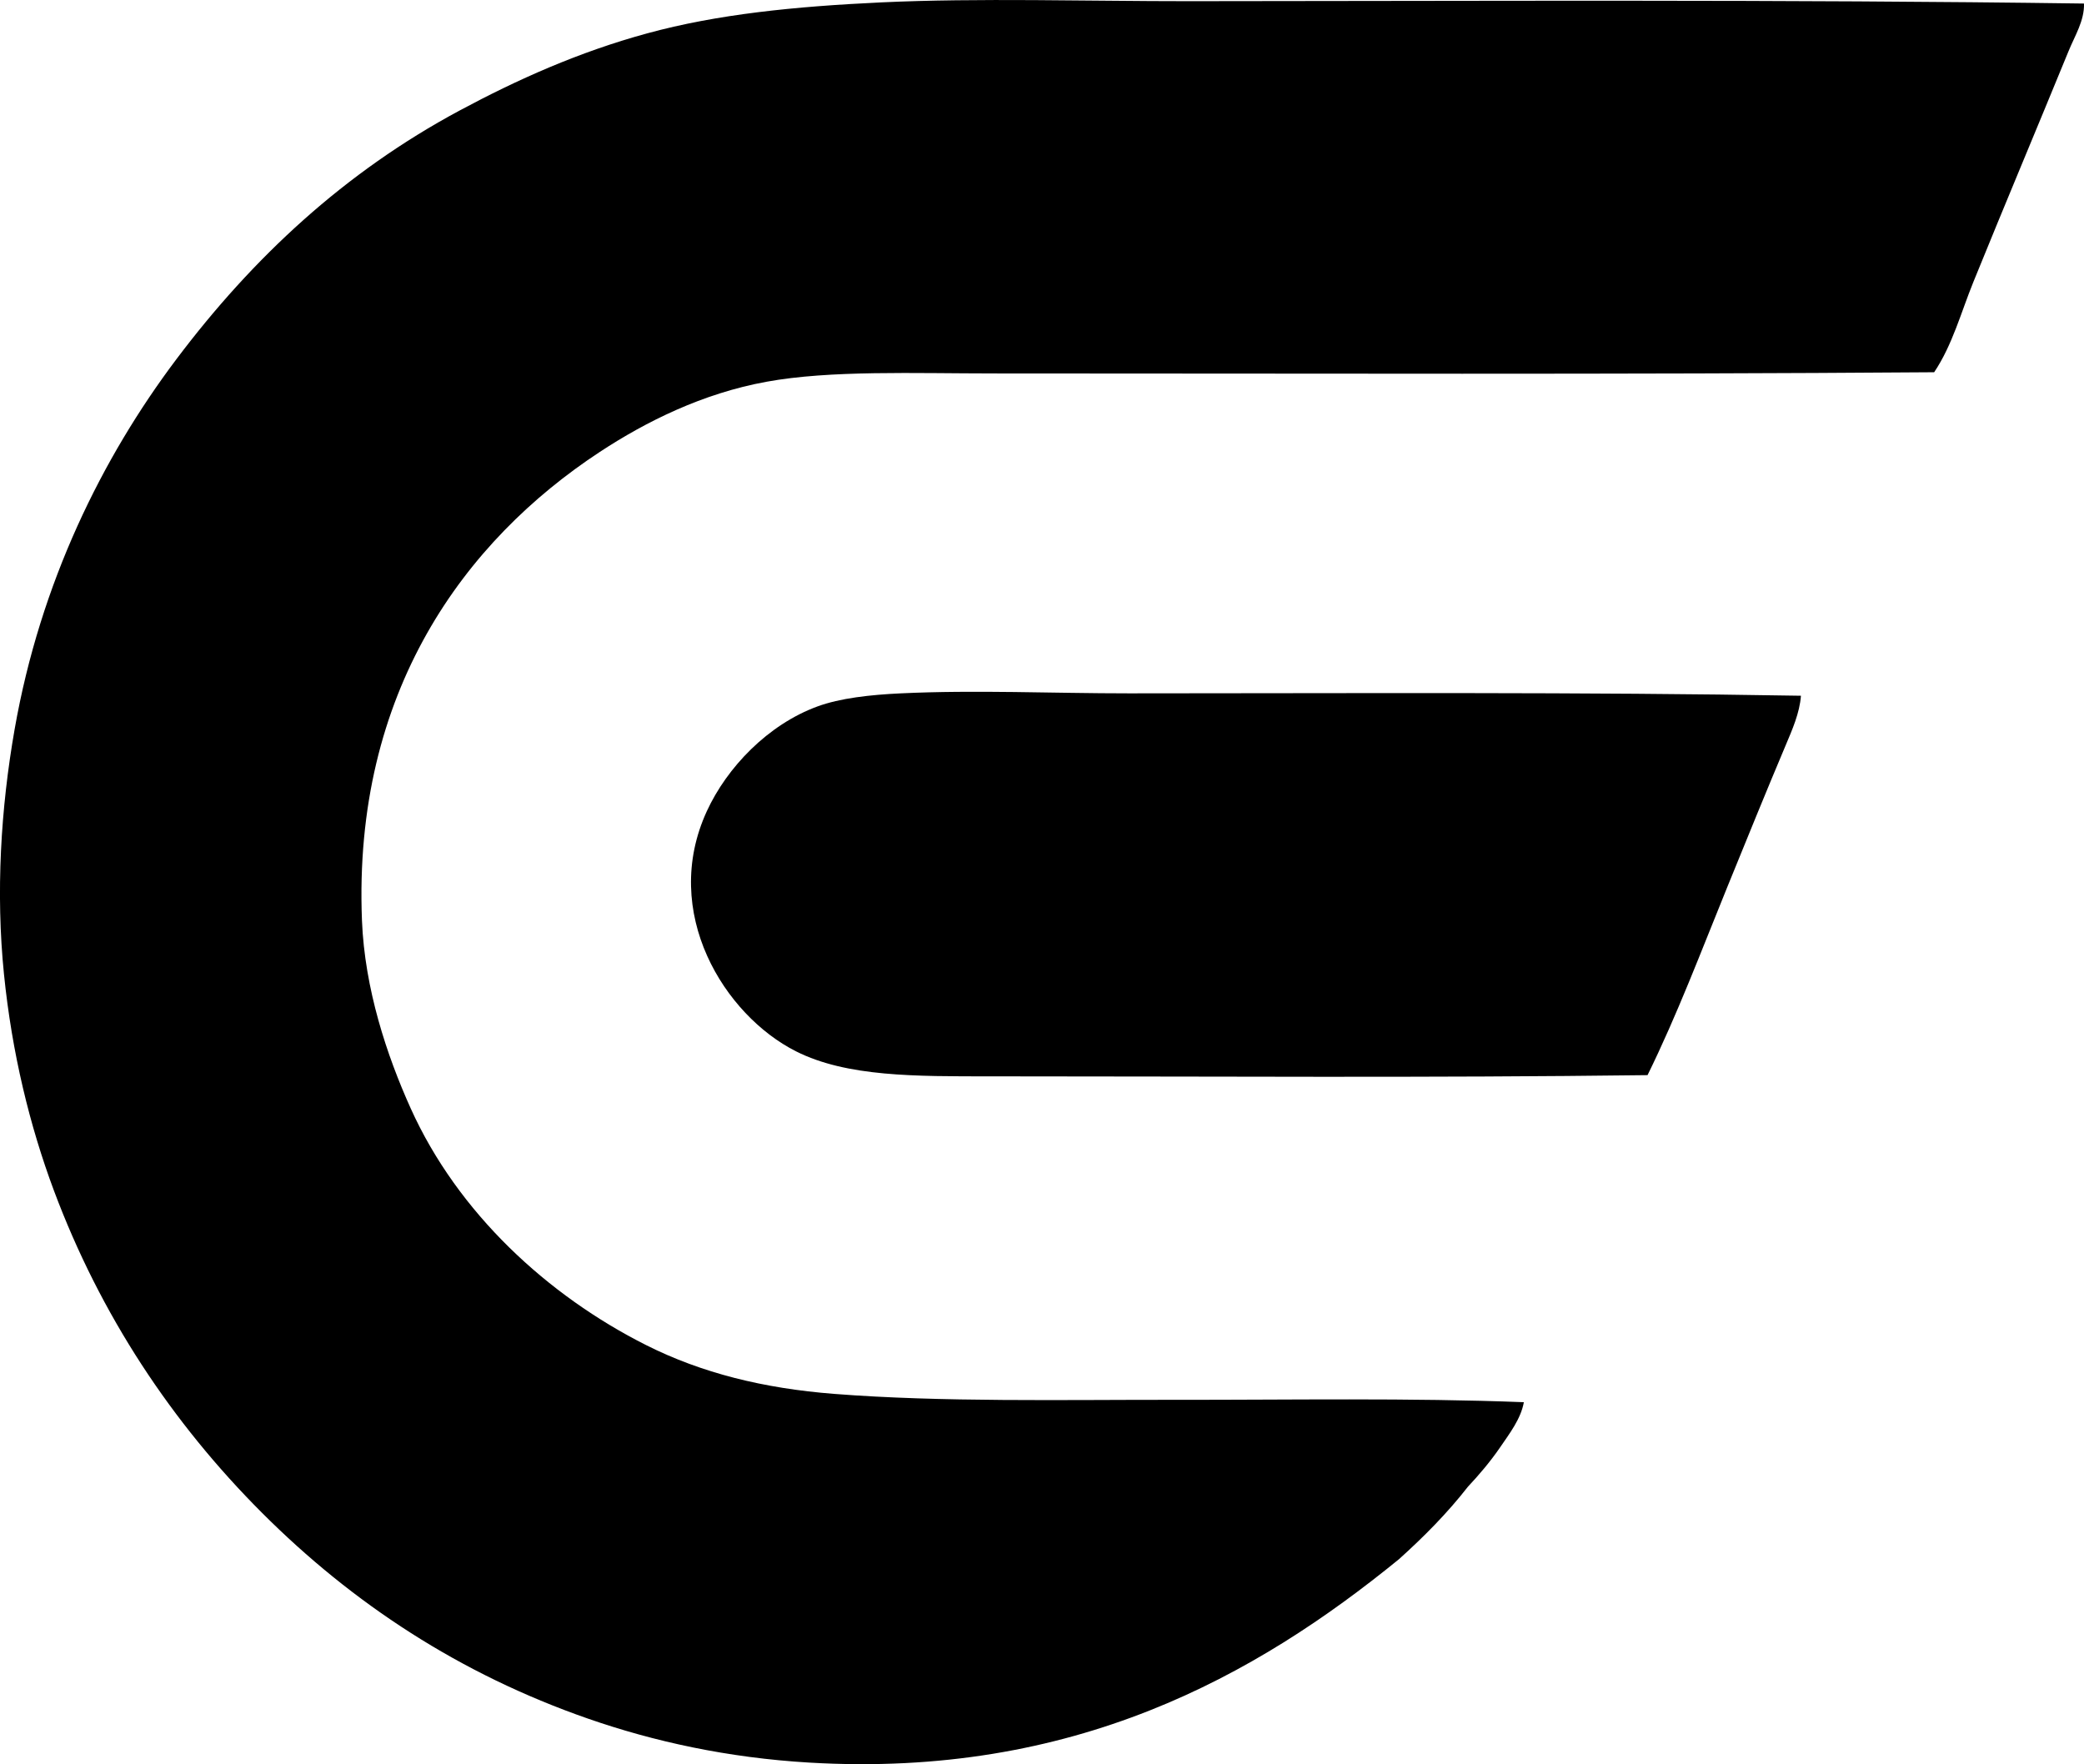<?xml version="1.0" encoding="iso-8859-1"?>
<!-- Generator: Adobe Illustrator 19.2.0, SVG Export Plug-In . SVG Version: 6.00 Build 0)  -->
<svg version="1.1" xmlns="http://www.w3.org/2000/svg" xmlns:xlink="http://www.w3.org/1999/xlink" x="0px" y="0px"
	 viewBox="0 0 84.744 71.733" style="enable-background:new 0 0 84.744 71.733;" xml:space="preserve">
<g id="Ceskoslovenske_x5F_Statni_x5F_Drahy">
	<path style="fill-rule:evenodd;clip-rule:evenodd;" d="M84.744,0.144c0.02,0.698-0.374,1.312-0.628,1.935
		c-1.26,3.076-2.613,6.289-3.869,9.382c-0.506,1.245-0.852,2.565-1.596,3.675c-12.846,0.096-25.596,0.049-38.204,0.049
		c-3.276,0-6.677-0.138-9.286,0.339c-2.587,0.473-4.881,1.611-6.77,2.852c-5.496,3.612-10.043,9.753-9.672,19.055
		c0.111,2.774,1.007,5.478,1.983,7.641c1.919,4.252,5.569,7.609,9.575,9.624c2.256,1.134,4.771,1.758,7.641,1.982
		c4.37,0.342,9.336,0.236,13.879,0.241c4.556,0.006,9.578-0.084,14.169,0.097c-0.12,0.676-0.581,1.272-0.967,1.838
		c-0.392,0.572-0.857,1.12-1.306,1.597c-0.84,1.078-1.796,2.041-2.806,2.949c-5.826,4.75-13.23,8.905-23.986,8.27
		c-3.306-0.195-6.317-0.856-8.995-1.789c-5.208-1.813-9.561-4.676-13.251-8.366c-3.667-3.668-6.57-8.041-8.463-13.105
		c-0.983-2.632-1.707-5.595-2.031-8.802c-0.335-3.307-0.132-6.732,0.435-9.962c1.047-5.96,3.561-11.034,6.577-15.04
		C10.296,10.458,14.021,7,18.684,4.497c2.349-1.261,4.852-2.383,7.641-3.143c2.841-0.774,5.95-1.09,9.527-1.258
		c3.919-0.183,8.408-0.046,12.477-0.048C60.345,0.042,72.436-0.026,84.744,0.144z"/>
	<path style="fill-rule:evenodd;clip-rule:evenodd;" d="M73.234,28.29c-0.053,0.704-0.355,1.384-0.628,2.031
		c-0.78,1.847-1.583,3.822-2.37,5.755c-1.053,2.586-2.036,5.193-3.24,7.641c-8.946,0.113-17.468,0.049-26.694,0.049
		c-3.082,0-5.865,0.024-7.931-1.016c-2.906-1.463-5.527-5.642-3.627-9.769c0.816-1.773,2.478-3.515,4.497-4.256
		c0.923-0.339,2.149-0.474,3.385-0.532c3.061-0.145,6.191,0.001,9.285,0C55.143,28.191,64.343,28.136,73.234,28.29z"/>
</g>
<g id="Layer_1">
</g>
</svg>
